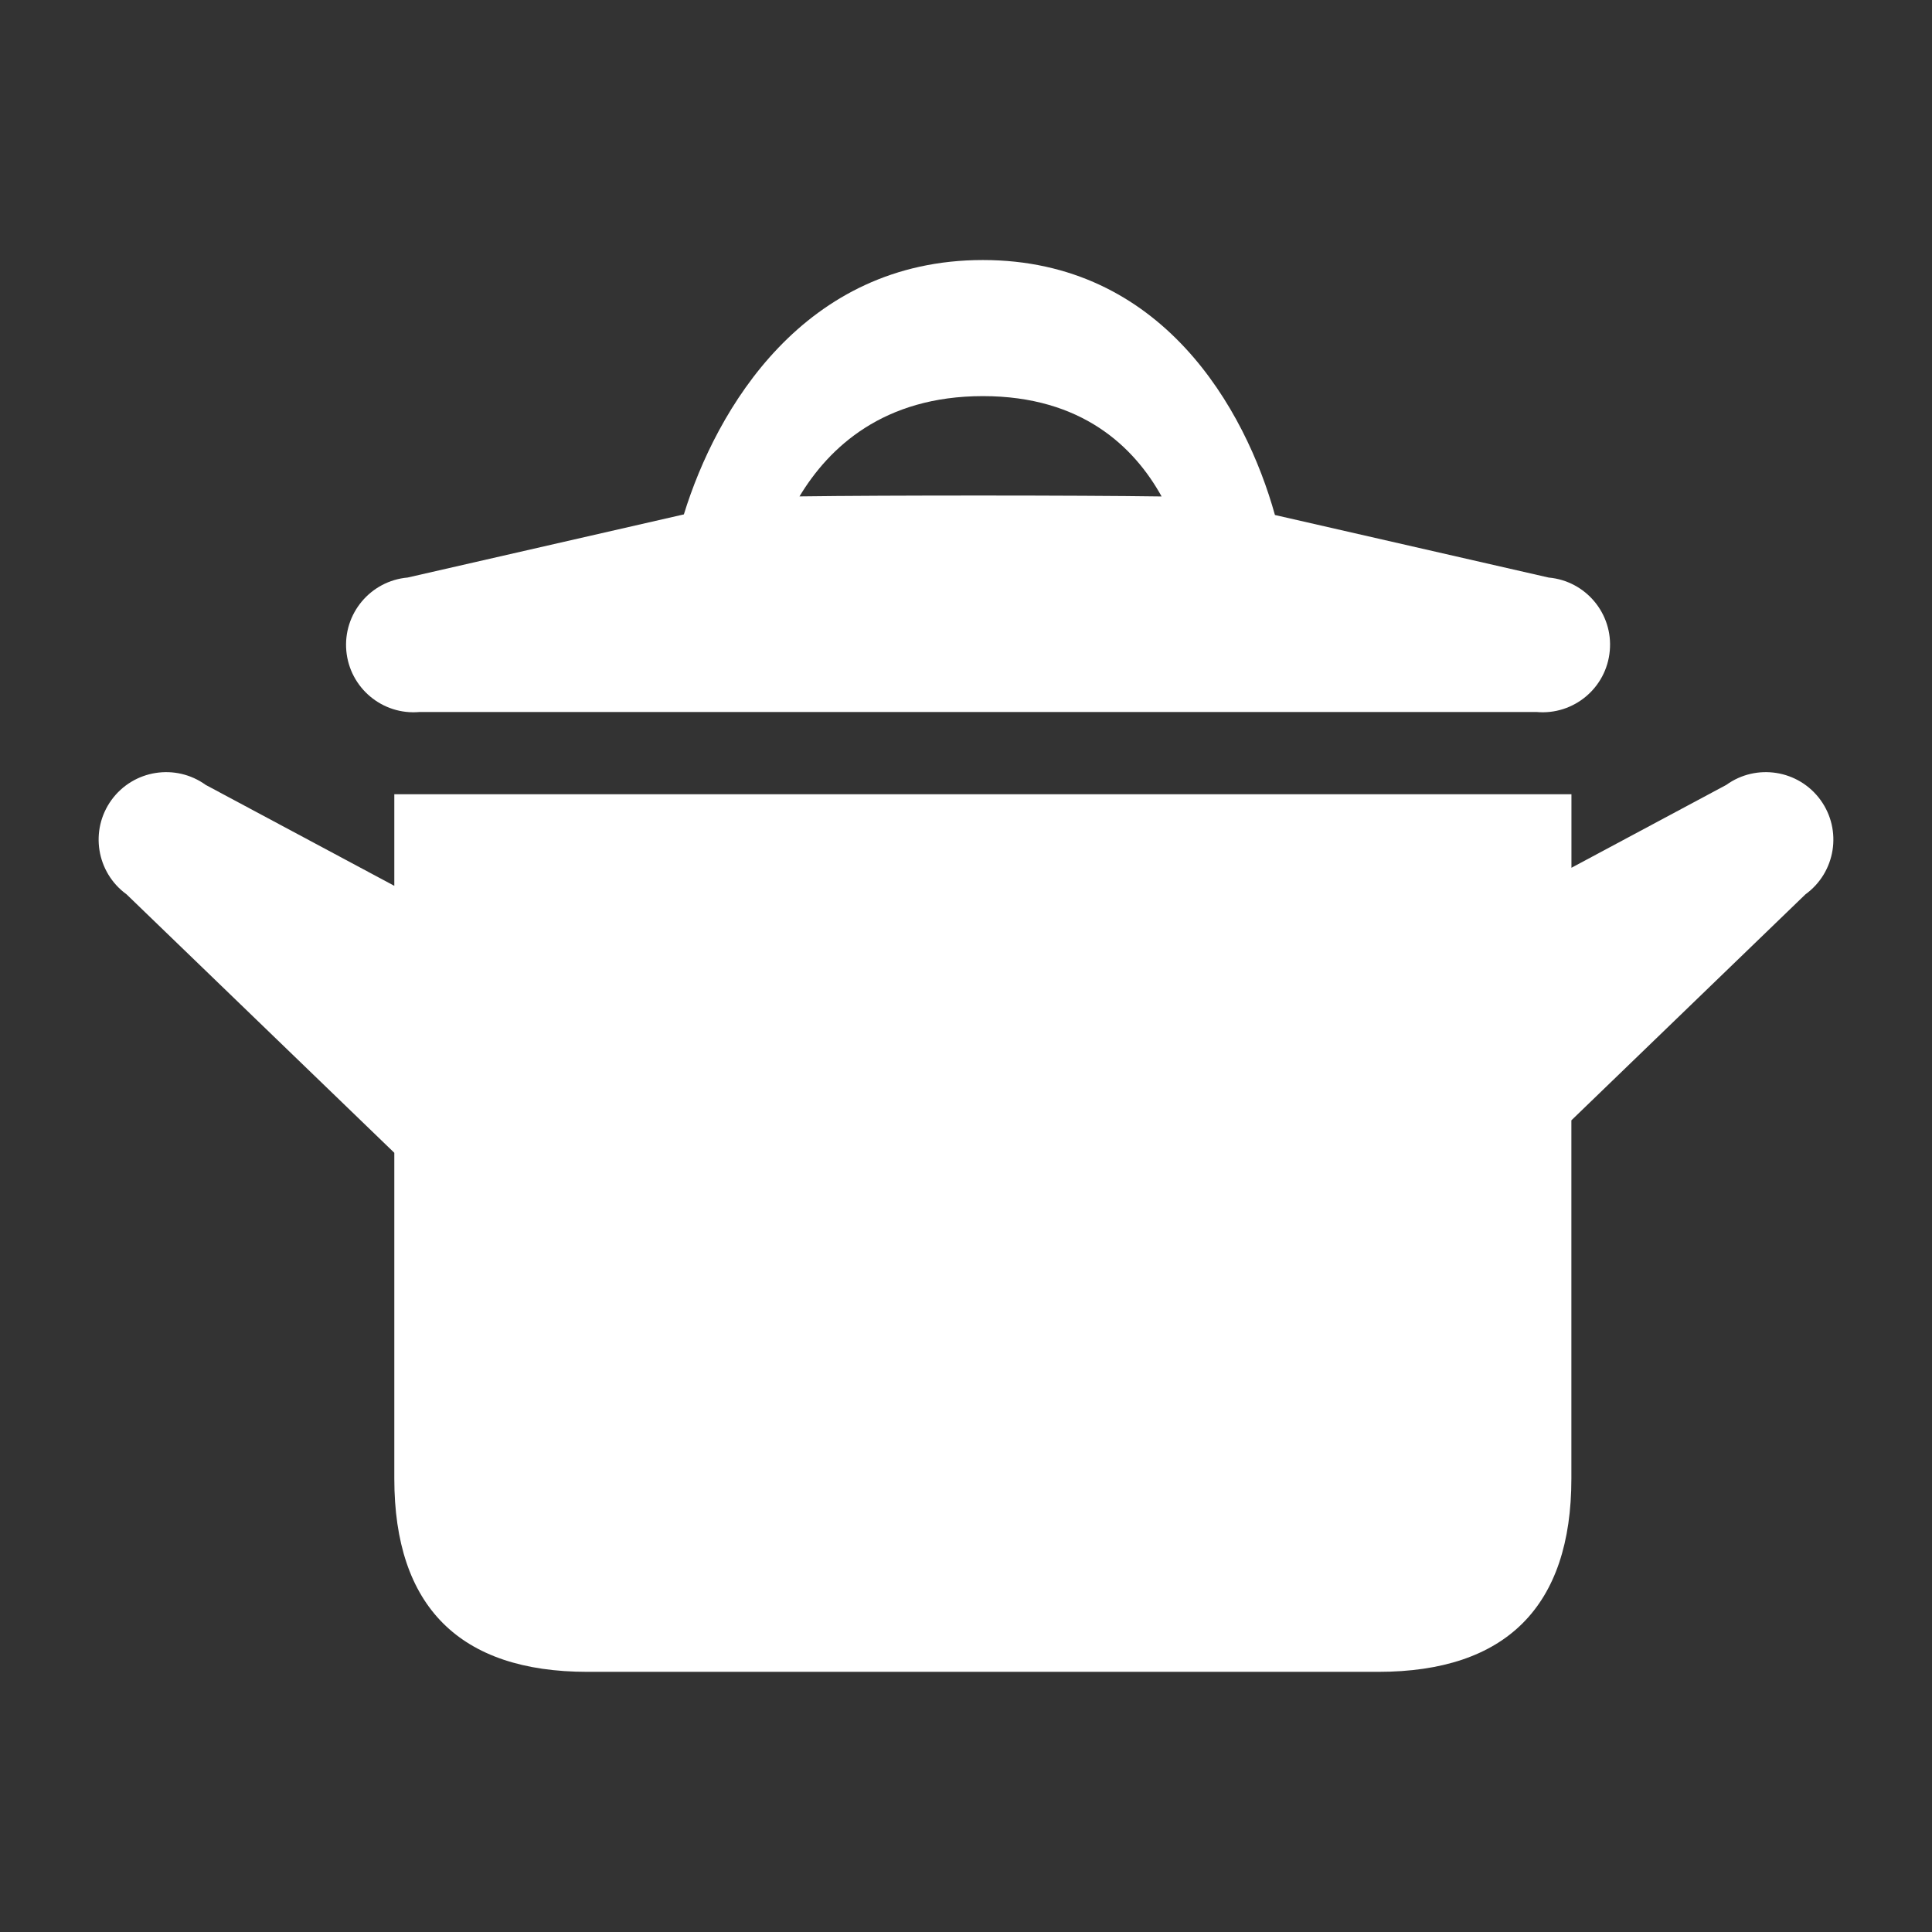<?xml version="1.0" encoding="utf-8"?>
<!-- Generator: Adobe Illustrator 15.1.0, SVG Export Plug-In . SVG Version: 6.00 Build 0)  -->
<!DOCTYPE svg PUBLIC "-//W3C//DTD SVG 1.1//EN" "http://www.w3.org/Graphics/SVG/1.1/DTD/svg11.dtd">
<svg version="1.1" id="Ebene_1" xmlns="http://www.w3.org/2000/svg" xmlns:xlink="http://www.w3.org/1999/xlink" x="0px" y="0px"
	 width="32px" height="32px" viewBox="0 0 32 32" enable-background="new 0 0 32 32" xml:space="preserve">
<rect x="0" y="0" width="32" height="32" fill="#333333" stroke="none"/>
<g>
	<path fill="#FFFFFF" d="M30.154,13.251c-0.363-0.5-1.062-0.611-1.562-0.25l-2.564,1.372v-1.218h-3.833h-11.83H6.531v1.517
		l-3.123-1.671c-0.5-0.361-1.199-0.25-1.562,0.25c-0.362,0.501-0.25,1.199,0.25,1.562l4.435,4.281v4.946v0.45
		c0,2.118,1.082,3.201,3.199,3.201h13.097c2.117,0,3.2-1.083,3.2-3.201v-0.45v-5.484l3.877-3.743
		C30.404,14.45,30.516,13.752,30.154,13.251z"/>
	<path fill="#FFFFFF" d="M25.65,9.566L21.117,8.53c-0.49-1.759-1.873-4.223-4.838-4.223c-2.967,0-4.414,2.471-4.952,4.213
		L6.751,9.566c-0.615,0.055-1.069,0.598-1.015,1.212c0.055,0.616,0.598,1.07,1.213,1.015h18.501
		c0.615,0.055,1.159-0.399,1.213-1.015C26.719,10.164,26.265,9.621,25.65,9.566z M13.242,8.222c0.491-0.815,1.393-1.661,3.038-1.661
		c1.642,0,2.506,0.844,2.96,1.662C17.882,8.203,14.672,8.202,13.242,8.222z"/>
</g>
</svg>
